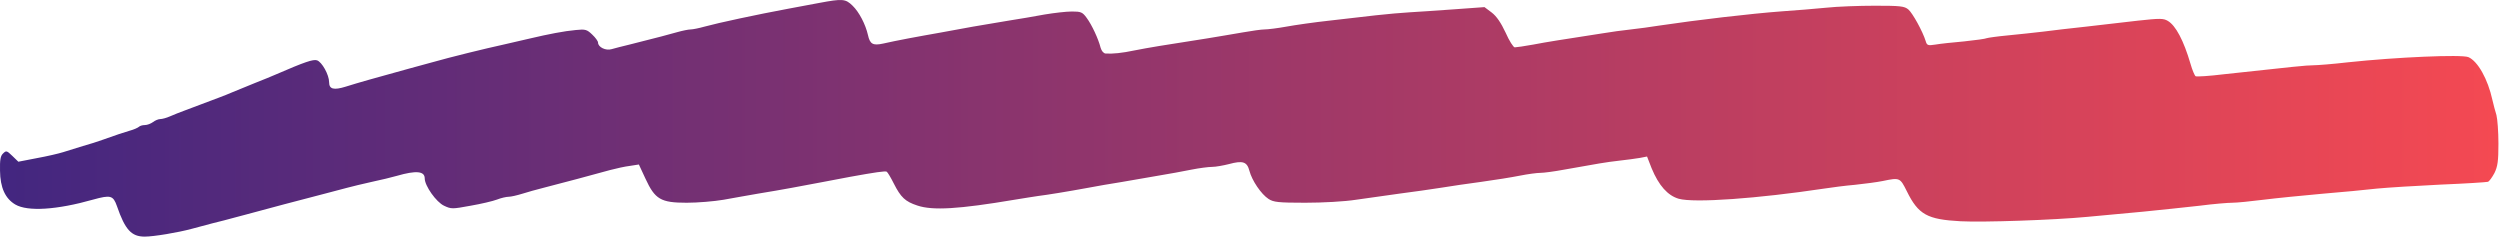 <?xml version="1.0" encoding="UTF-8" standalone="no"?><!DOCTYPE svg PUBLIC "-//W3C//DTD SVG 1.1//EN" "http://www.w3.org/Graphics/SVG/1.1/DTD/svg11.dtd"><svg width="100%" height="100%" viewBox="0 0 1255 119" version="1.1" xmlns="http://www.w3.org/2000/svg" xmlns:xlink="http://www.w3.org/1999/xlink" xml:space="preserve" xmlns:serif="http://www.serif.com/" style="fill-rule:evenodd;clip-rule:evenodd;stroke-linejoin:round;stroke-miterlimit:2;"><path d="M411.218,1.475c-4.1,0.8 -11.1,2.1 -15.5,2.9c-15.6,2.9 -35.2,7.1 -42.1,9c-2.8,0.8 -5.9,1.4 -6.9,1.4c-1,-0 -4.1,0.6 -6.9,1.4c-4.8,1.4 -8.1,2.2 -23.8,6.2c-3.5,0.8 -7.5,1.9 -9,2.3c-2.9,0.9 -6.8,-1 -6.8,-3.3c-0,-0.7 -1.3,-2.5 -2.9,-4c-2.7,-2.6 -3.5,-2.8 -8.3,-2.3c-5.7,0.5 -13.9,2.1 -22.8,4.2c-3,0.7 -8.9,2.1 -13,3c-10,2.2 -26.4,6.2 -37,9.2c-3,0.8 -8,2.2 -11,3c-18.5,5.1 -24.9,6.9 -31.6,9c-6.1,1.9 -8.4,1.3 -8.4,-2.2c-0,-3.7 -3.6,-10.2 -6.1,-11c-1.9,-0.6 -6.1,0.8 -20.4,7c-1.6,0.7 -6.6,2.8 -11,4.5c-4.4,1.8 -9.3,3.8 -11,4.5c-1.6,0.7 -4.8,2 -7,2.8c-2.2,0.8 -6,2.3 -8.5,3.2c-2.5,0.9 -6.3,2.4 -8.5,3.2c-2.2,0.8 -5.5,2.1 -7.3,2.9c-1.8,0.8 -4,1.4 -5,1.4c-0.9,-0 -2.6,0.7 -3.6,1.5c-1.1,0.8 -2.9,1.5 -4.1,1.5c-1.2,-0 -2.5,0.4 -3,0.9c-0.6,0.5 -2.6,1.4 -4.5,1.9c-3.4,1 -6.4,2 -14,4.7c-1.9,0.7 -6.2,2.1 -9.5,3c-3.3,1 -7.8,2.4 -10,3.1c-2.2,0.7 -8.2,2.1 -13.2,3l-9.3,1.8l-3,-2.9c-2.8,-2.7 -3.1,-2.8 -4.7,-1.2c-1.3,1.2 -1.6,3.3 -1.5,8.6c0.1,8.5 2.6,14 7.7,17c6.2,3.6 20.8,2.7 39.1,-2.5c8.7,-2.4 10,-2.1 11.9,3.3c4.1,11.9 7.3,15.3 13.9,15.3c4.5,-0 16.6,-2 23.6,-3.9c2.5,-0.7 7.2,-1.9 10.5,-2.8c3.3,-0.8 8.4,-2.1 11.2,-2.9c2.9,-0.8 7.7,-2 10.5,-2.8c7.6,-2.1 18.7,-5 34.8,-9.2c3.6,-0.9 8.5,-2.2 11,-2.9c2.5,-0.7 8.1,-2 12.5,-3c4.4,-0.9 10,-2.3 12.5,-3c9.7,-2.8 14,-2.4 14,1.3c-0,3.7 5.8,11.9 9.7,13.7c3.6,1.7 4.1,1.7 13.3,-0c5.2,-0.9 11.2,-2.3 13.3,-3.1c2,-0.8 4.7,-1.4 5.8,-1.4c1.2,-0 4.2,-0.7 6.8,-1.5c2.5,-0.8 7.5,-2.2 11.1,-3.1c9.3,-2.4 23.7,-6.2 33,-8.8c3,-0.8 7.5,-1.8 10,-2.1l4.5,-0.7l3.3,7.1c4.8,10.4 7.7,12.1 20.7,12.1c5.5,-0 13.8,-0.7 18.5,-1.5c4.7,-0.9 12.6,-2.2 17.5,-3.1c5,-0.8 12.5,-2.1 16.8,-2.9c4.2,-0.8 11.2,-2.1 15.5,-2.9c4.2,-0.8 10.4,-2 13.7,-2.6c12.7,-2.3 17.6,-3 18.4,-2.6c0.5,0.3 2.1,3 3.6,6c3.5,6.9 5.7,9 11.8,11c7.7,2.6 20.8,1.8 48.7,-2.9c4.7,-0.8 10.1,-1.6 12,-1.9c4.2,-0.5 14.7,-2.2 25,-4.1c4.1,-0.8 11.7,-2.1 16.8,-2.9c5,-0.9 13.4,-2.3 18.5,-3.2c5,-0.8 12.5,-2.2 16.5,-3c4,-0.8 8.7,-1.4 10.5,-1.4c1.8,-0 5.6,-0.7 8.4,-1.4c7,-1.9 9.1,-1.2 10.3,3.4c1.3,4.9 5.9,11.7 9.6,14.1c2.5,1.6 4.8,1.9 18.4,1.9c8.8,-0 19.8,-0.6 25.5,-1.5c5.5,-0.8 15.4,-2.2 22,-3.1c6.6,-0.8 15.8,-2.2 20.5,-2.9c4.7,-0.8 13.9,-2.1 20.5,-3c6.6,-0.9 15.3,-2.3 19.3,-3.1c4,-0.8 8.6,-1.4 10.3,-1.4c1.7,-0 7,-0.7 11.8,-1.6c17.4,-3.1 20.7,-3.7 27.6,-4.5c3.9,-0.4 8.6,-1.1 10.5,-1.4l3.6,-0.7l2.3,5.9c3.6,8.7 8.1,13.7 13.6,15.3c7.8,2.2 39.7,-0.1 73,-5.1c3.9,-0.6 10.8,-1.5 15.5,-1.9c4.7,-0.5 10.9,-1.3 13.9,-1.9c8.6,-1.8 8.7,-1.7 12.1,5.1c5.8,11.8 10.3,14.2 27,15.1c11.3,0.6 46.6,-0.6 63.5,-2.2c6.6,-0.6 19.2,-1.8 28,-2.6c8.8,-0.9 21.6,-2.2 28.5,-3c6.9,-0.9 14.3,-1.5 16.5,-1.5c2.2,-0 9.2,-0.7 15.5,-1.5c6.3,-0.8 19.6,-2.1 29.5,-3c9.9,-0.8 22.3,-2 27.5,-2.6c5.2,-0.5 19.6,-1.4 32,-2c12.4,-0.5 23,-1.2 23.7,-1.4c0.7,-0.2 2.1,-2.2 3.3,-4.4c1.6,-3.3 2,-5.9 2,-14.8c-0,-6 -0.5,-12.4 -1,-14.3c-0.6,-1.9 -1.5,-5.3 -2,-7.5c-2.3,-10.6 -7.4,-19.6 -12.1,-21.6c-3.5,-1.4 -36,-0 -60.4,2.6c-7.7,0.9 -15.6,1.5 -17.5,1.5c-3.3,-0 -10,0.7 -44.8,4.5c-7.3,0.9 -13.7,1.3 -14.2,1c-0.5,-0.3 -1.7,-3.1 -2.6,-6.3c-3.4,-11.6 -7.4,-19.2 -11.4,-21.5c-2.2,-1.3 -4,-1.3 -15,-0.1c-6.9,0.8 -18.6,2.1 -26,3c-7.4,0.8 -17.1,1.9 -21.5,2.5c-4.4,0.5 -12.4,1.4 -17.8,1.9c-5.4,0.5 -10.1,1.2 -10.6,1.4c-0.5,0.3 -5.5,1 -11.2,1.6c-5.7,0.5 -12.3,1.2 -14.5,1.6c-3.8,0.6 -4.3,0.4 -4.9,-1.7c-1.5,-4.9 -6.6,-14.1 -8.7,-15.9c-2,-1.7 -4.1,-1.9 -16.8,-1.9c-8,-0 -19,0.4 -24.5,1c-5.5,0.5 -15.4,1.4 -22,1.8c-16.1,1.2 -42.5,4.3 -62,7.2c-3.8,0.6 -10.1,1.5 -14,1.9c-3.8,0.4 -10.4,1.3 -14.5,2c-21.2,3.3 -27.2,4.2 -34.5,5.6c-4.4,0.8 -8.6,1.4 -9.3,1.4c-0.7,-0 -2.8,-3.3 -4.6,-7.4c-2.3,-4.9 -4.5,-8.2 -7,-10.1l-3.6,-2.7l-15.2,1.1c-8.4,0.6 -18.4,1.3 -22.3,1.5c-3.8,0.2 -11.5,0.9 -17,1.5c-5.5,0.6 -16.1,1.8 -23.5,2.7c-7.4,0.8 -17.1,2.2 -21.5,3c-4.4,0.8 -9.3,1.4 -10.9,1.4c-1.5,-0 -6.5,0.7 -11,1.5c-4.4,0.8 -12.5,2.1 -17.8,3c-22.6,3.5 -29.7,4.7 -36.3,6c-6.7,1.4 -11,1.8 -14.7,1.6c-1,-0.1 -2,-1.2 -2.5,-2.9c-1.1,-4.4 -4.4,-11.5 -7,-15c-2.1,-2.9 -2.9,-3.2 -7.4,-3.2c-2.8,-0 -8.9,0.7 -13.7,1.5c-4.8,0.9 -13,2.3 -18.2,3.1c-11.8,1.9 -24.2,4.1 -34.2,6c-4.3,0.7 -11.5,2.1 -16,2.9c-4.6,0.9 -10.3,2 -12.7,2.6c-5.1,1.1 -6.6,0.3 -7.6,-4.3c-1.2,-5.3 -4.4,-11.5 -7.7,-14.7c-3.6,-3.5 -5,-3.6 -16.8,-1.4Z" style="fill:url(#_Linear1);fill-rule:nonzero;"/><defs><linearGradient id="_Linear1" x1="0" y1="0" x2="1" y2="0" gradientUnits="userSpaceOnUse" gradientTransform="matrix(1254.22,0,0,1254.22,-1.42109e-14,59.387)"><stop offset="0" style="stop-color:#422680;stop-opacity:1"/><stop offset="1" style="stop-color:#f54952;stop-opacity:1"/></linearGradient></defs></svg>